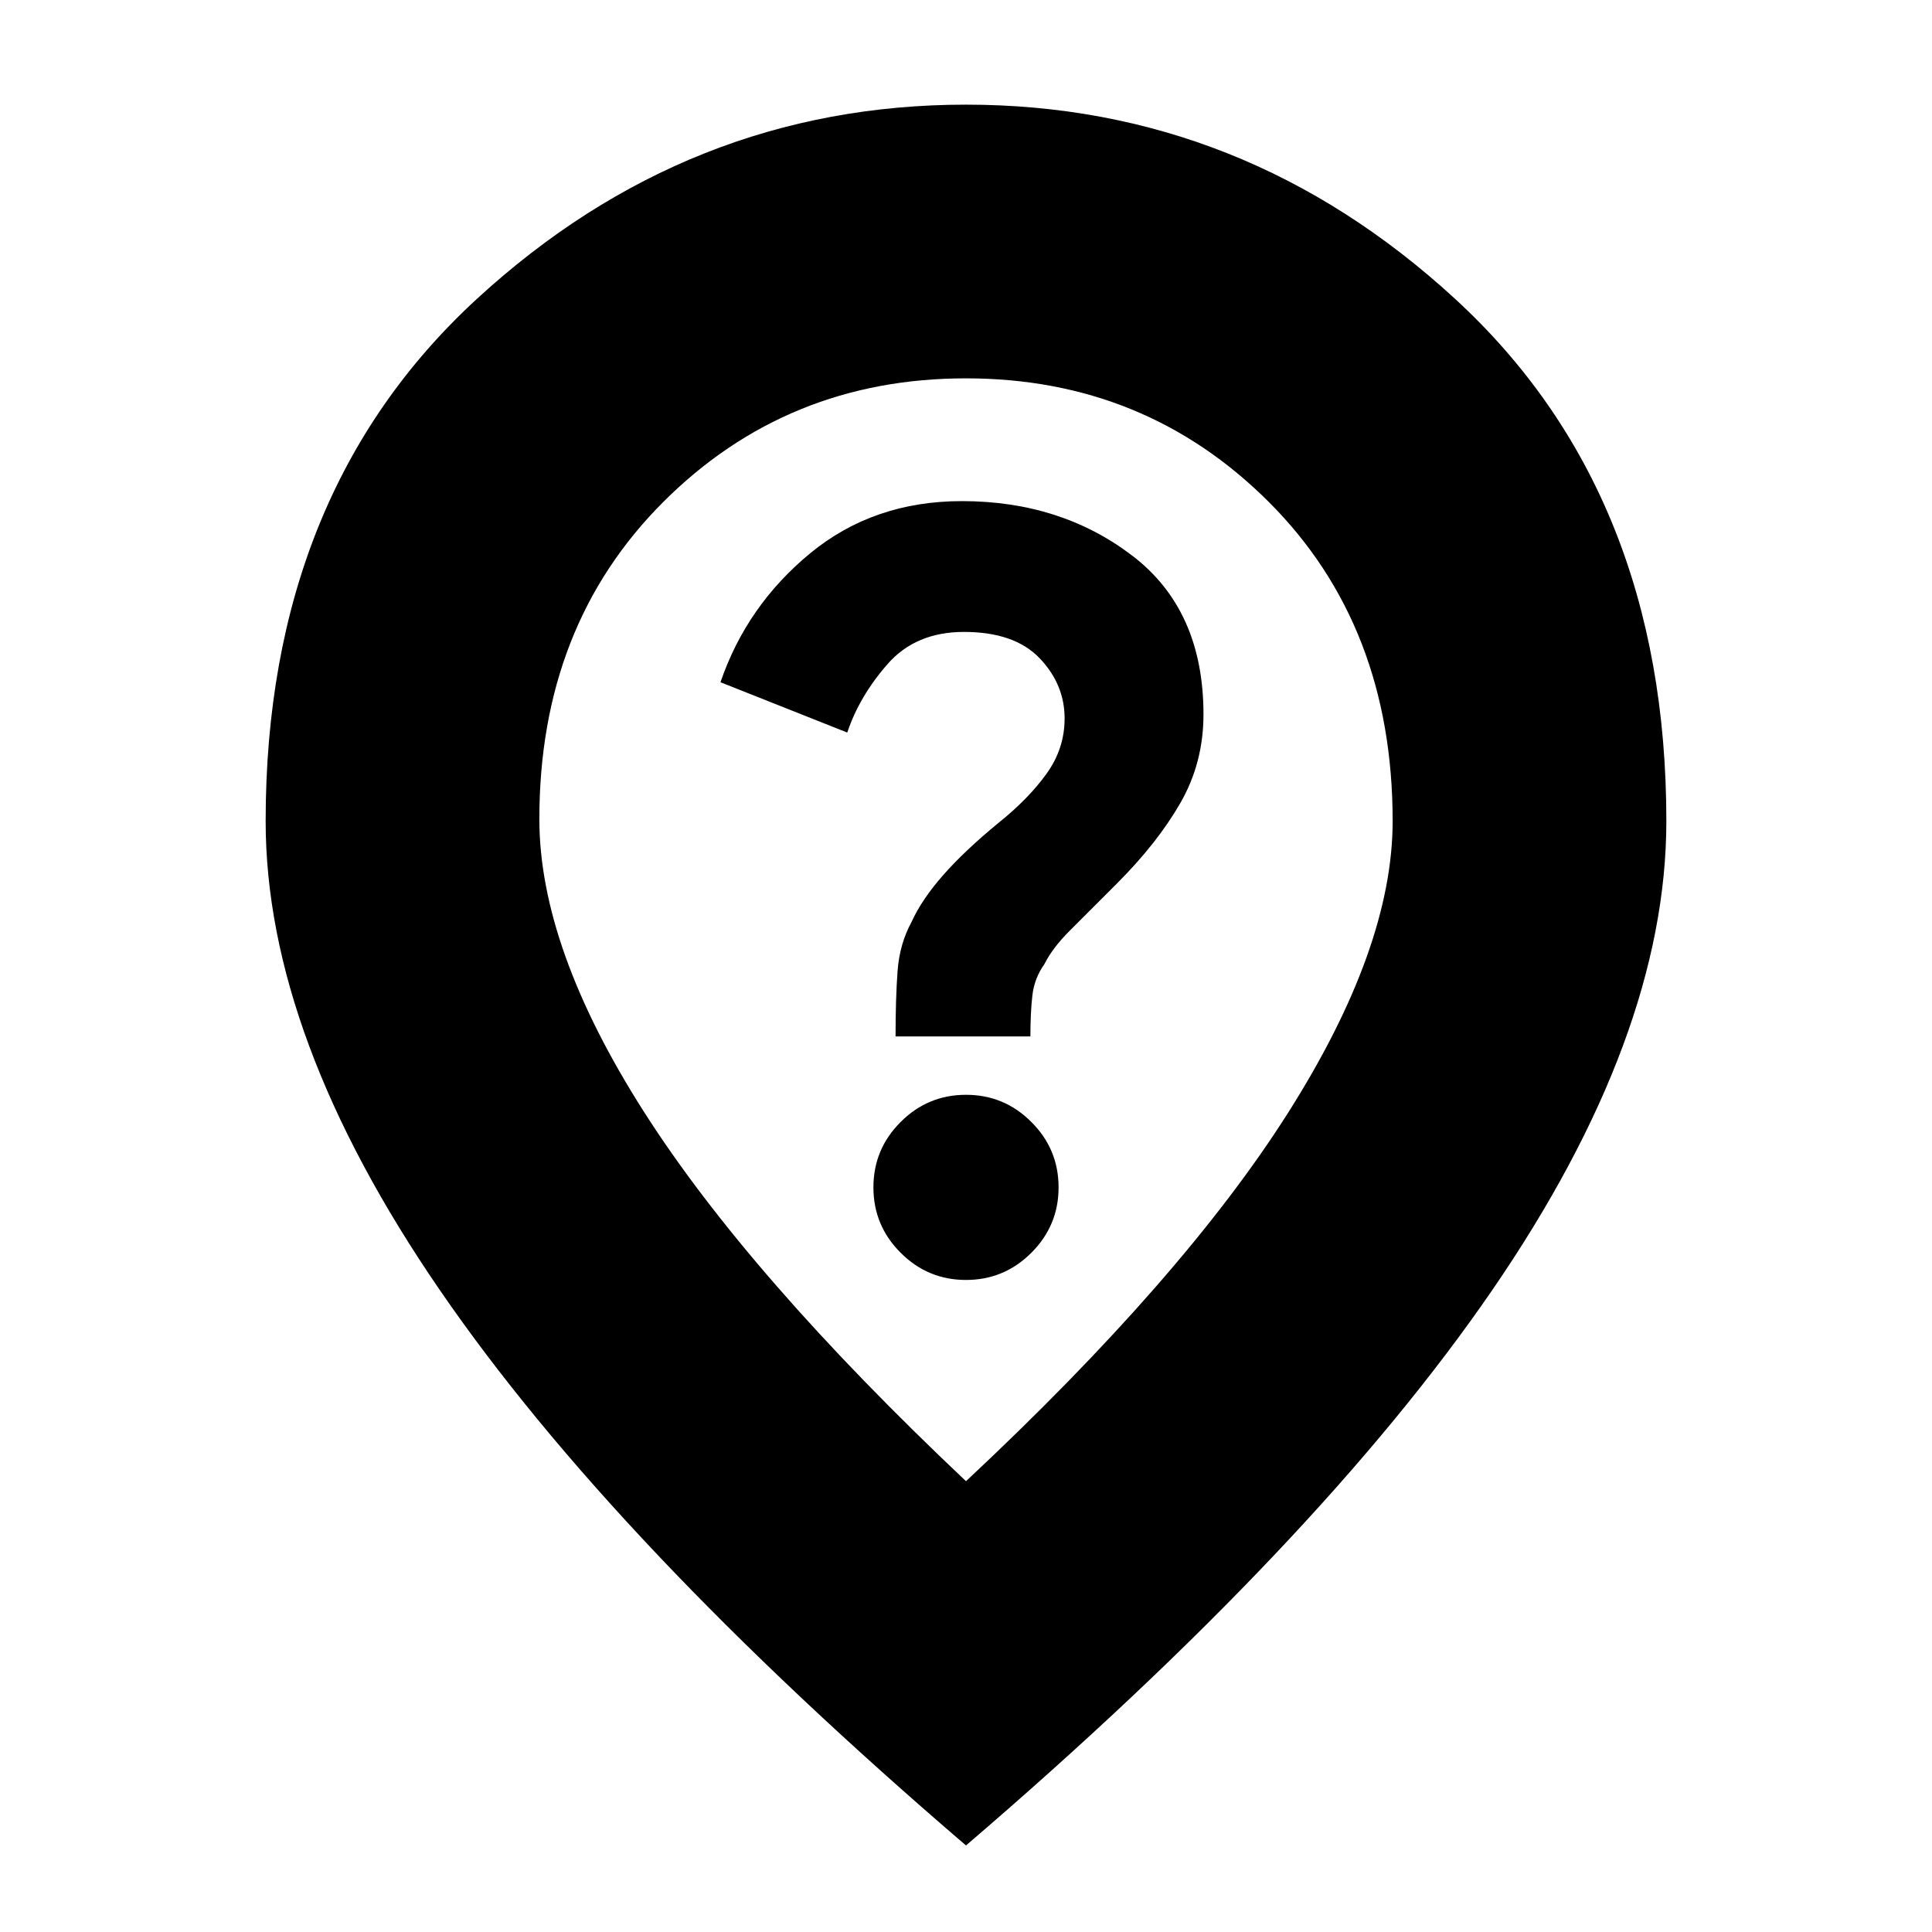 <svg xmlns="http://www.w3.org/2000/svg" height="24" width="24"><path d="M12 15.9Q12.475 15.9 12.812 15.562Q13.15 15.225 13.15 14.75Q13.15 14.275 12.812 13.938Q12.475 13.6 12 13.6Q11.525 13.6 11.188 13.938Q10.85 14.275 10.85 14.75Q10.85 15.225 11.188 15.562Q11.525 15.9 12 15.9ZM11.125 12.875H12.8Q12.8 12.575 12.825 12.362Q12.85 12.15 12.975 11.975Q13.075 11.775 13.288 11.562Q13.5 11.35 13.875 10.975Q14.375 10.475 14.663 9.975Q14.95 9.475 14.95 8.875Q14.95 7.575 14.062 6.9Q13.175 6.225 11.95 6.225Q10.85 6.225 10.062 6.875Q9.275 7.525 8.95 8.475L10.525 9.1Q10.675 8.65 11.025 8.25Q11.375 7.85 11.975 7.85Q12.6 7.85 12.913 8.175Q13.225 8.5 13.225 8.925Q13.225 9.3 13 9.612Q12.775 9.925 12.4 10.225Q11.975 10.575 11.713 10.875Q11.45 11.175 11.325 11.45Q11.175 11.725 11.15 12.062Q11.125 12.4 11.125 12.875ZM12 18.4Q14.7 15.875 16 13.825Q17.3 11.775 17.3 10.2Q17.3 7.775 15.763 6.237Q14.225 4.7 12 4.7Q9.775 4.7 8.238 6.237Q6.7 7.775 6.7 10.175Q6.7 11.775 8 13.812Q9.3 15.85 12 18.4ZM12 22.925Q7.625 19.175 5.463 16.025Q3.3 12.875 3.3 10.2Q3.3 6.125 5.925 3.712Q8.55 1.3 12 1.3Q15.45 1.3 18.075 3.712Q20.7 6.125 20.7 10.2Q20.7 12.875 18.538 16.025Q16.375 19.175 12 22.925ZM12 10.2Q12 10.2 12 10.2Q12 10.2 12 10.2Q12 10.2 12 10.2Q12 10.2 12 10.2Q12 10.2 12 10.2Q12 10.2 12 10.2Q12 10.2 12 10.2Q12 10.2 12 10.2Z"/></svg>